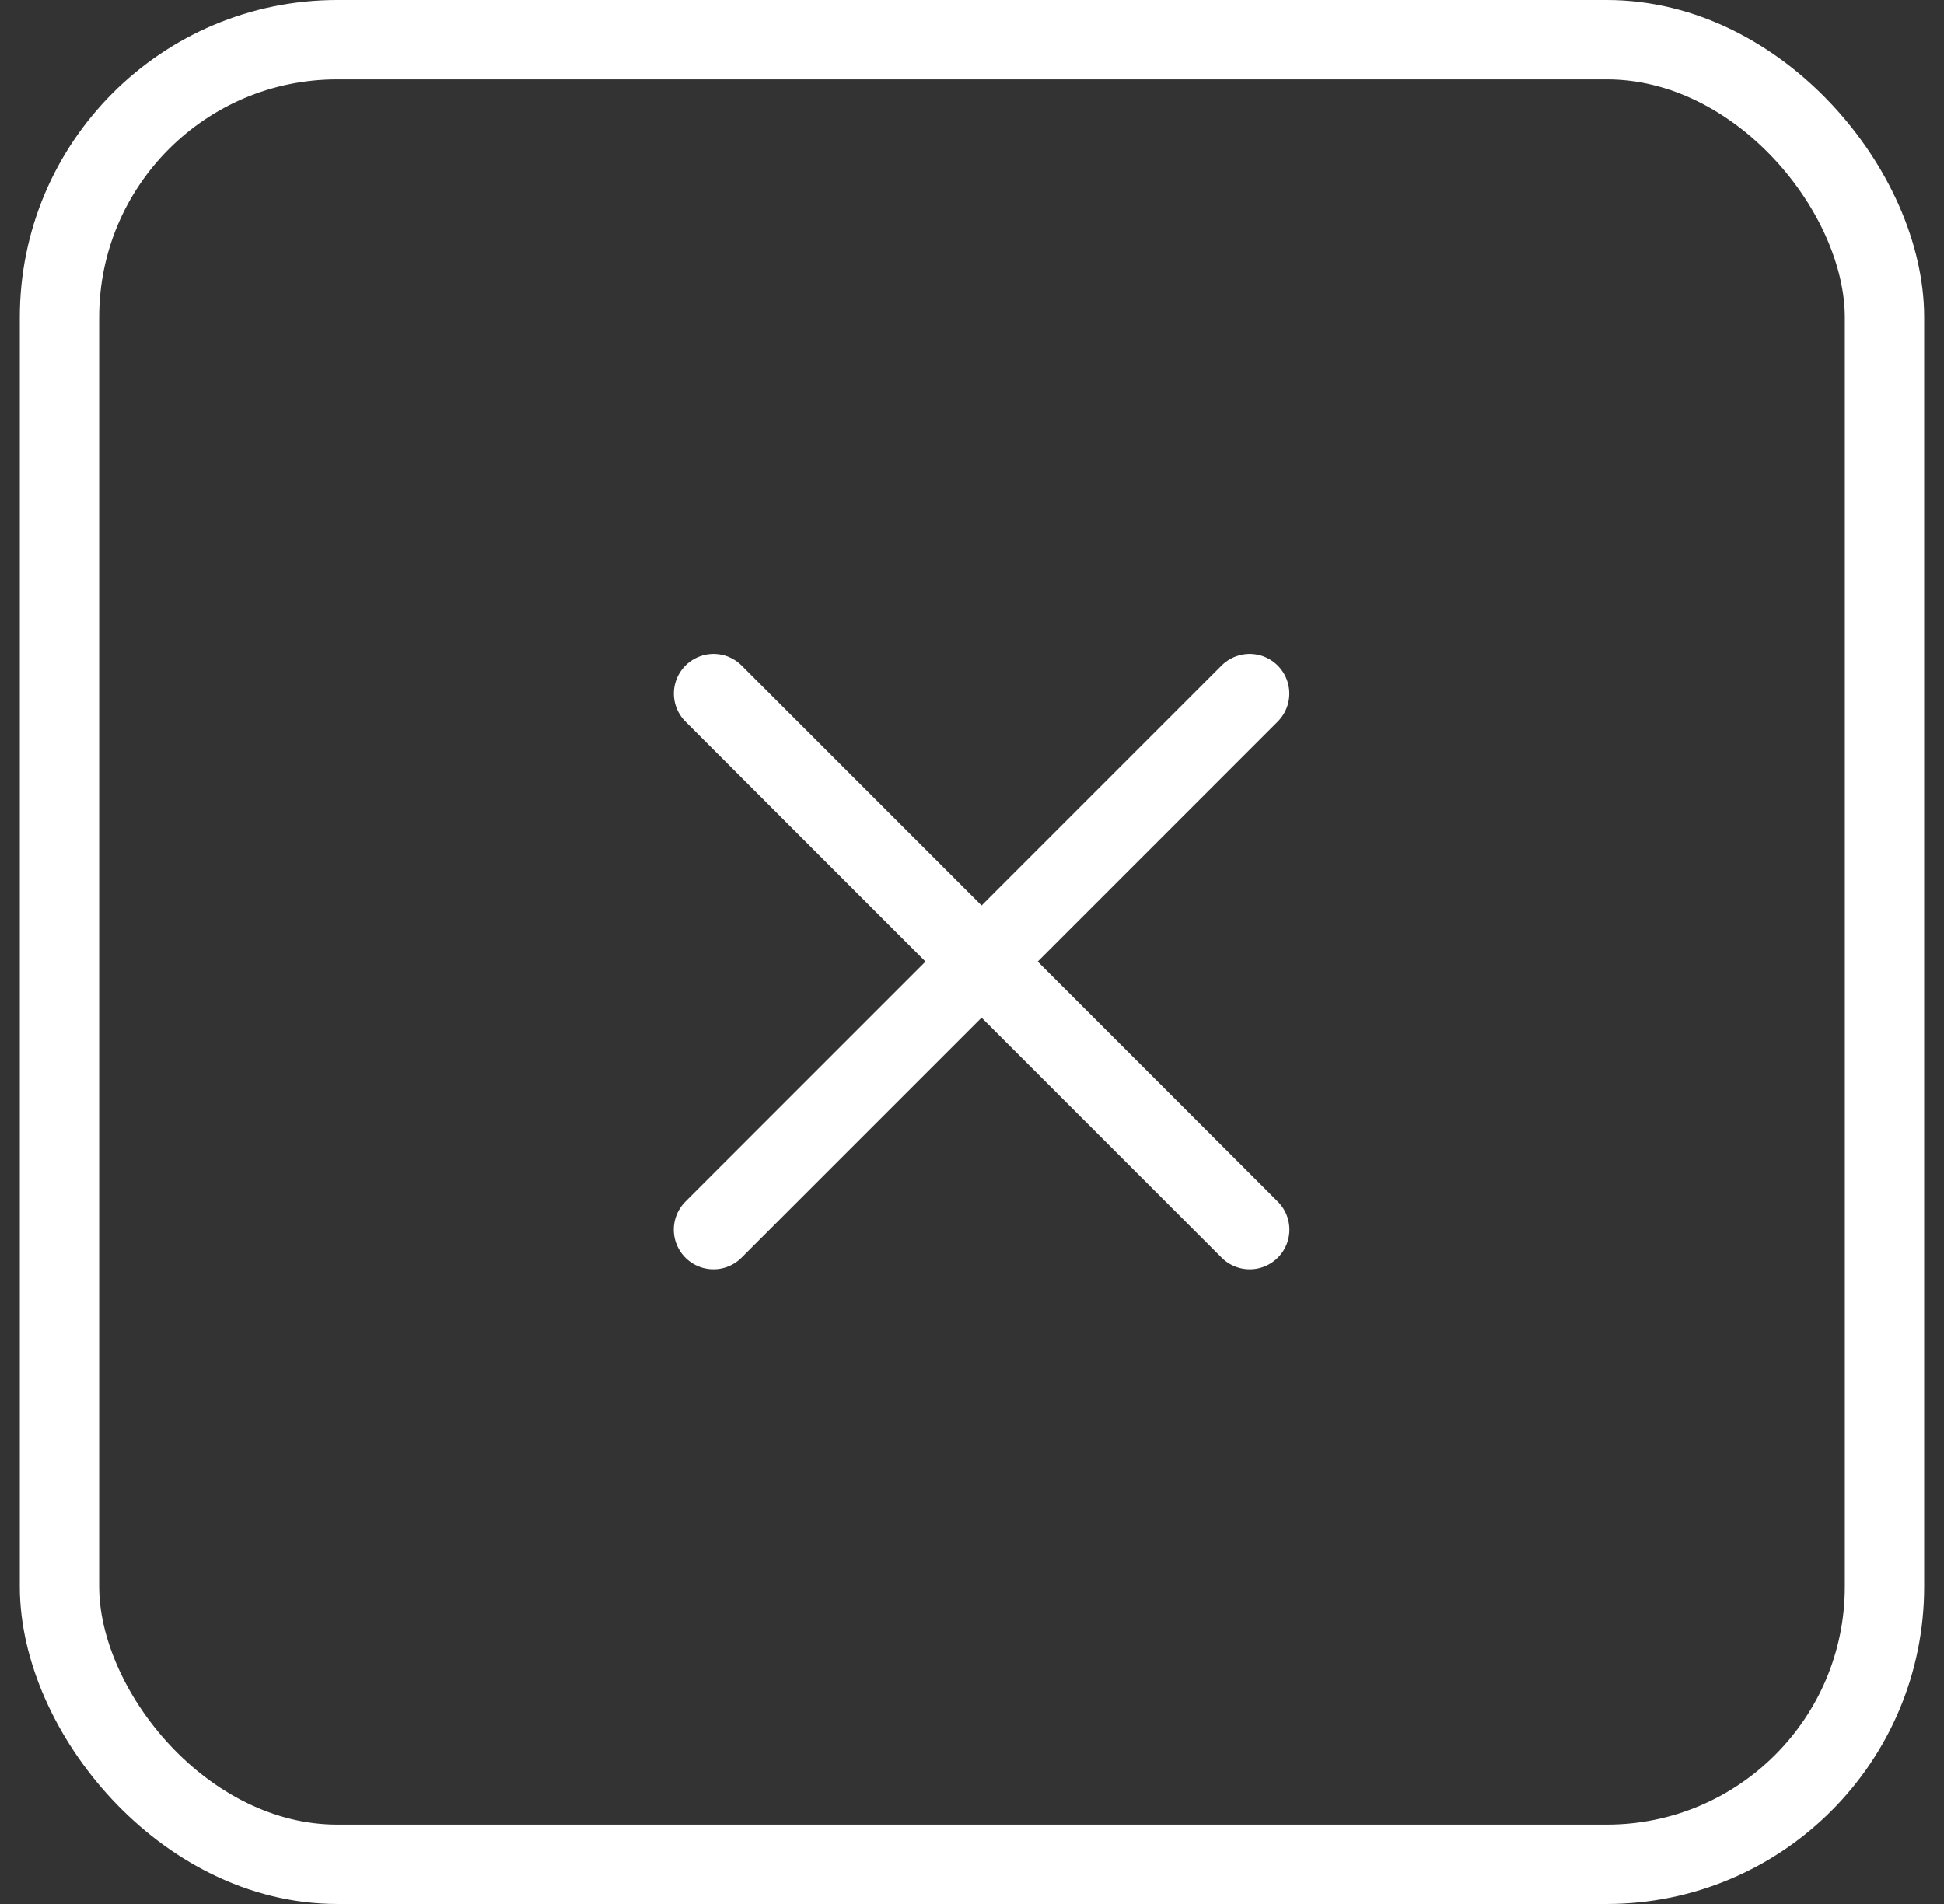 <svg width="49" height="48" viewBox="0 0 49 48" fill="none" xmlns="http://www.w3.org/2000/svg">
<rect x="0" y="0" width="49" height="48" fill="#333333" stroke="none"/>
<rect x="1.5" y="1" width="46" height="46" rx="7" stroke="white" stroke-width="2"/>
<path d="M17.986 17.485L31.5 31" stroke="white" stroke-width="2" stroke-linecap="round"/>
<path d="M31.498 17.485L17.984 31" stroke="white" stroke-width="2" stroke-linecap="round"/>
</svg>
